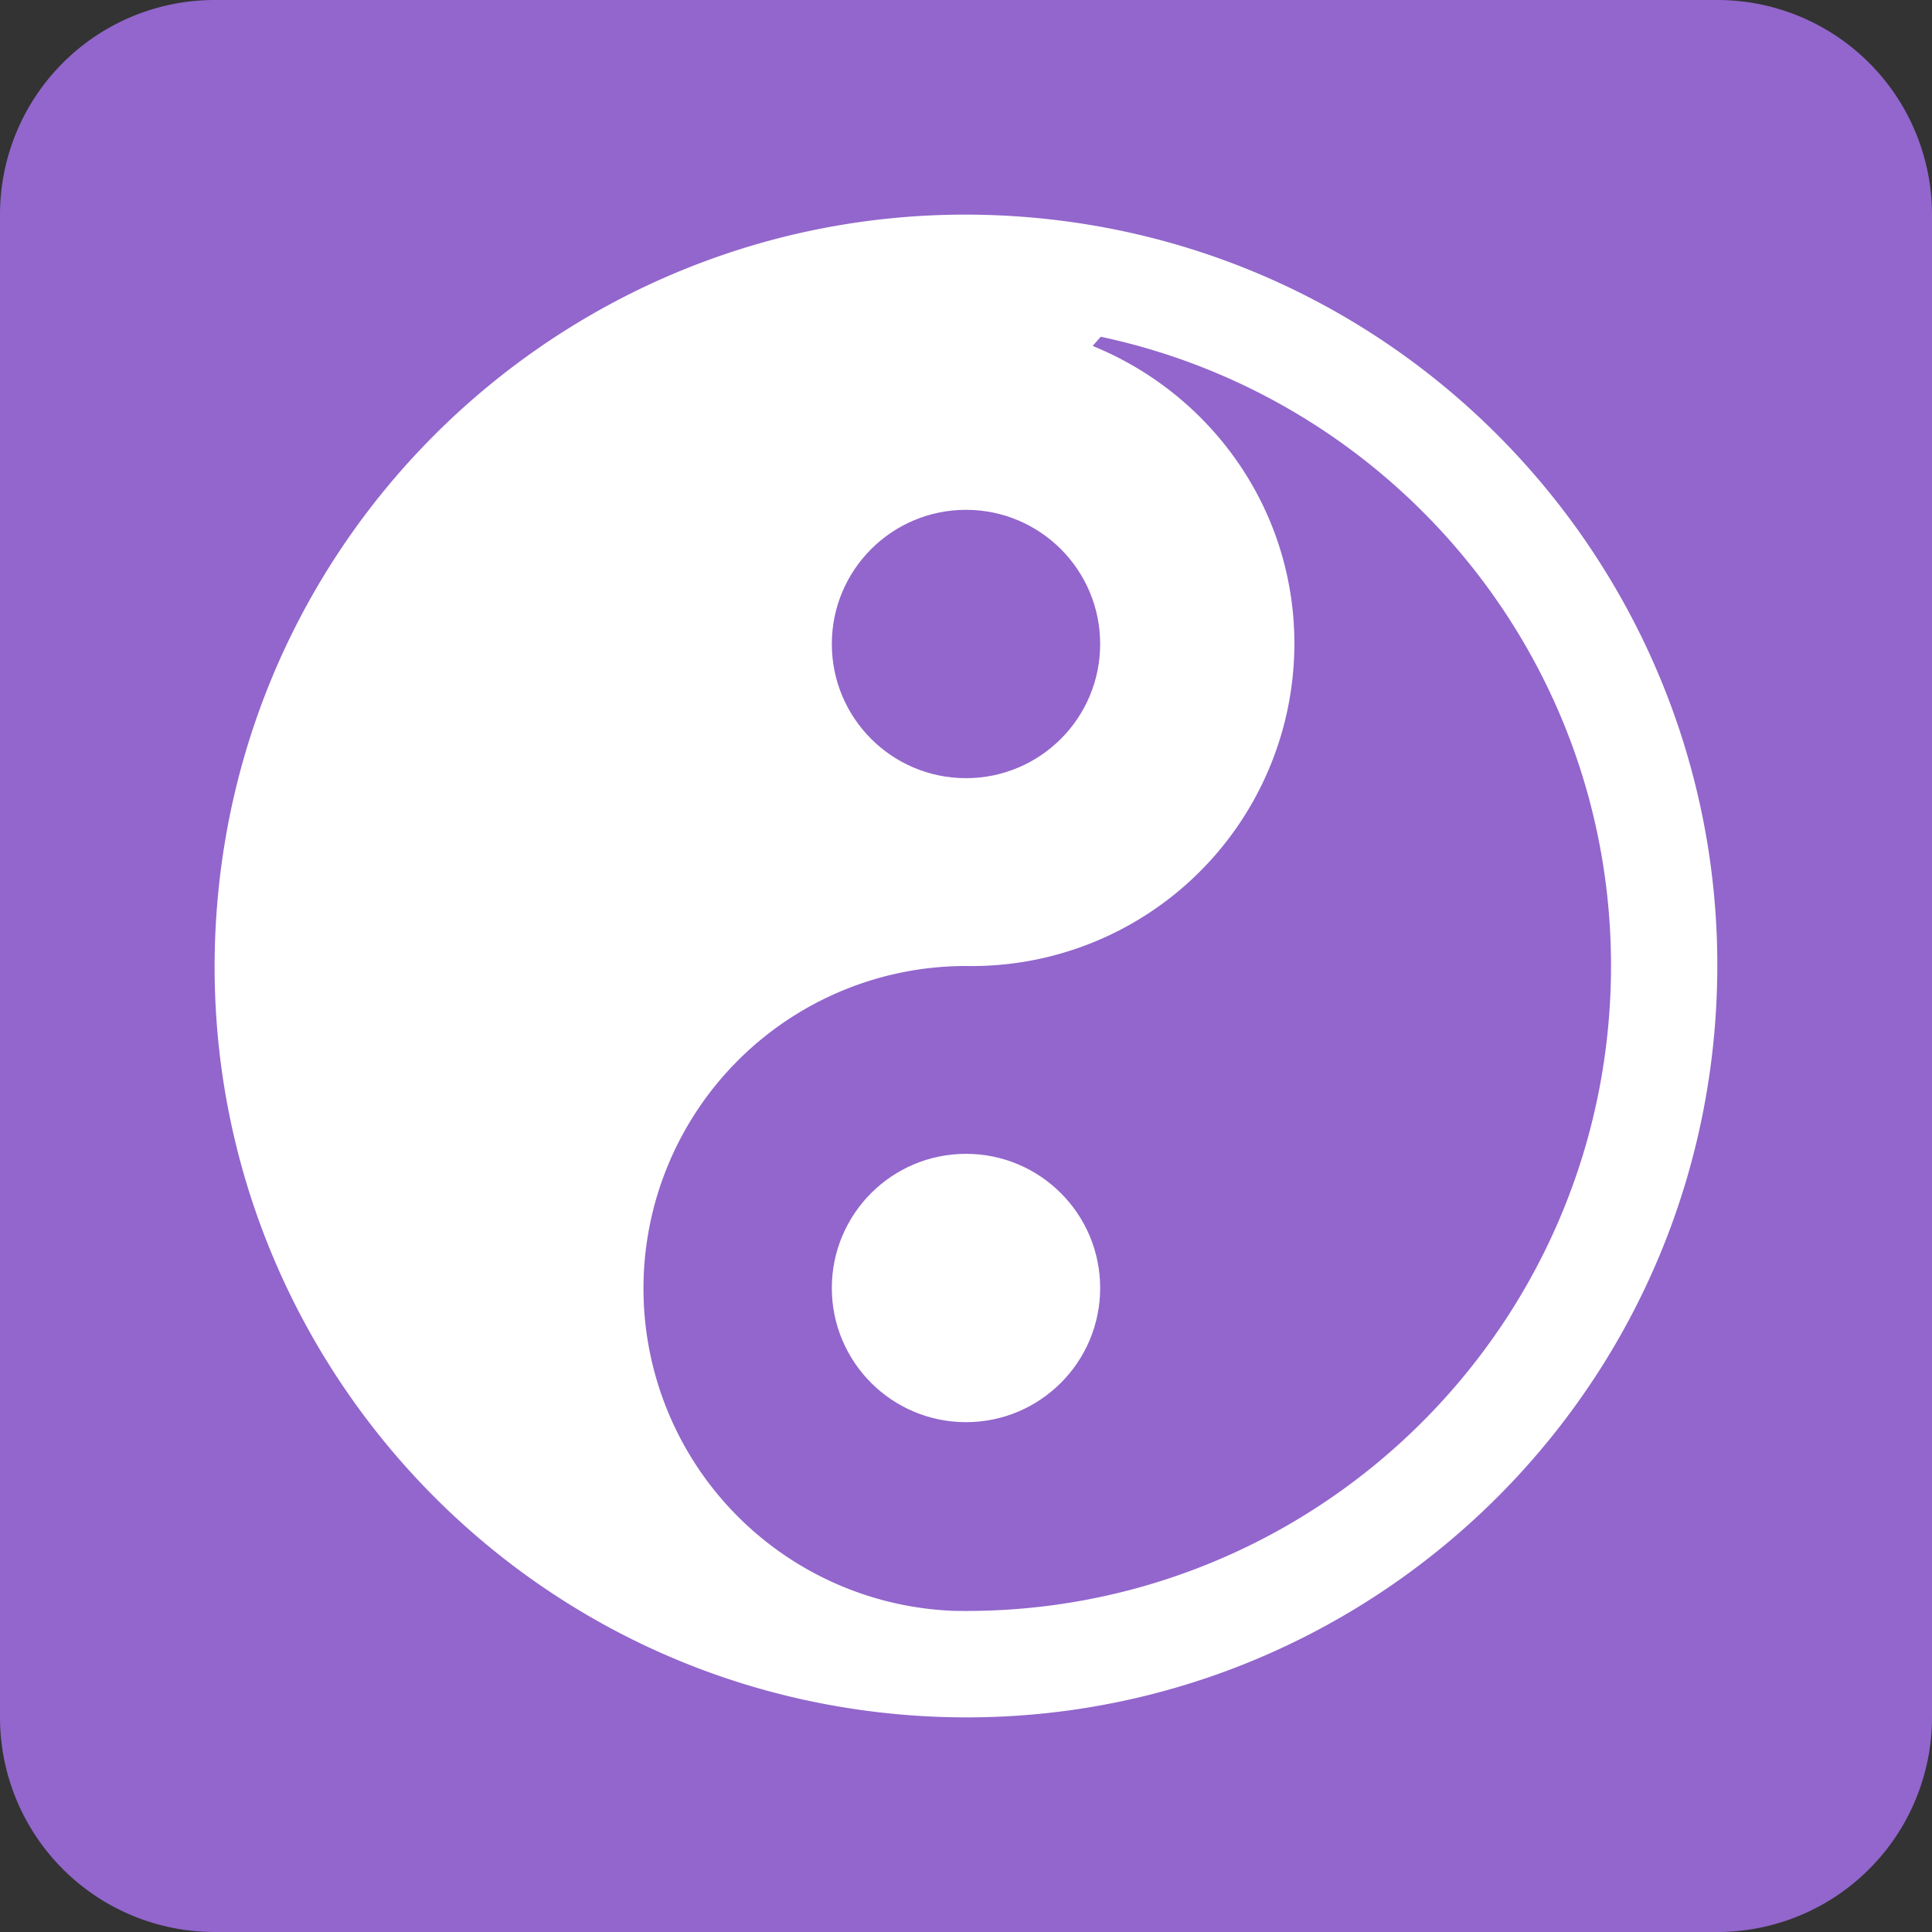 <svg xmlns="http://www.w3.org/2000/svg" xmlns:xlink="http://www.w3.org/1999/xlink" width="36" height="36" viewBox="0 0 36 36"><rect x="0" y="0" width="36" height="36" fill="#333333" stroke="none"/><path fill="#9266CC" d="M36 32a4 4 0 0 1-4 4H4a4 4 0 0 1-4-4V4a4 4 0 0 1 4-4h28a4 4 0 0 1 4 4v28z"/><path fill="#FFF" d="M18.964 4.033C11.251 3.501 4.566 9.322 4.033 17.036s5.289 14.399 13.002 14.931c7.714.533 14.399-5.289 14.931-13.002c.533-7.714-5.288-14.399-13.002-14.932zm-1.183 25.983A6.01 6.01 0 0 1 18 18a6.012 6.012 0 0 0 6.118-5.897c.046-2.558-1.524-4.748-3.758-5.657l.151-.171c5.517 1.174 9.612 6.096 9.506 11.943c-.122 6.639-5.597 11.919-12.236 11.798z"/><circle cx="18" cy="24" r="2.5" fill="#FFF"/><circle cx="18" cy="12" r="2.5" fill="#9266CC"/></svg>